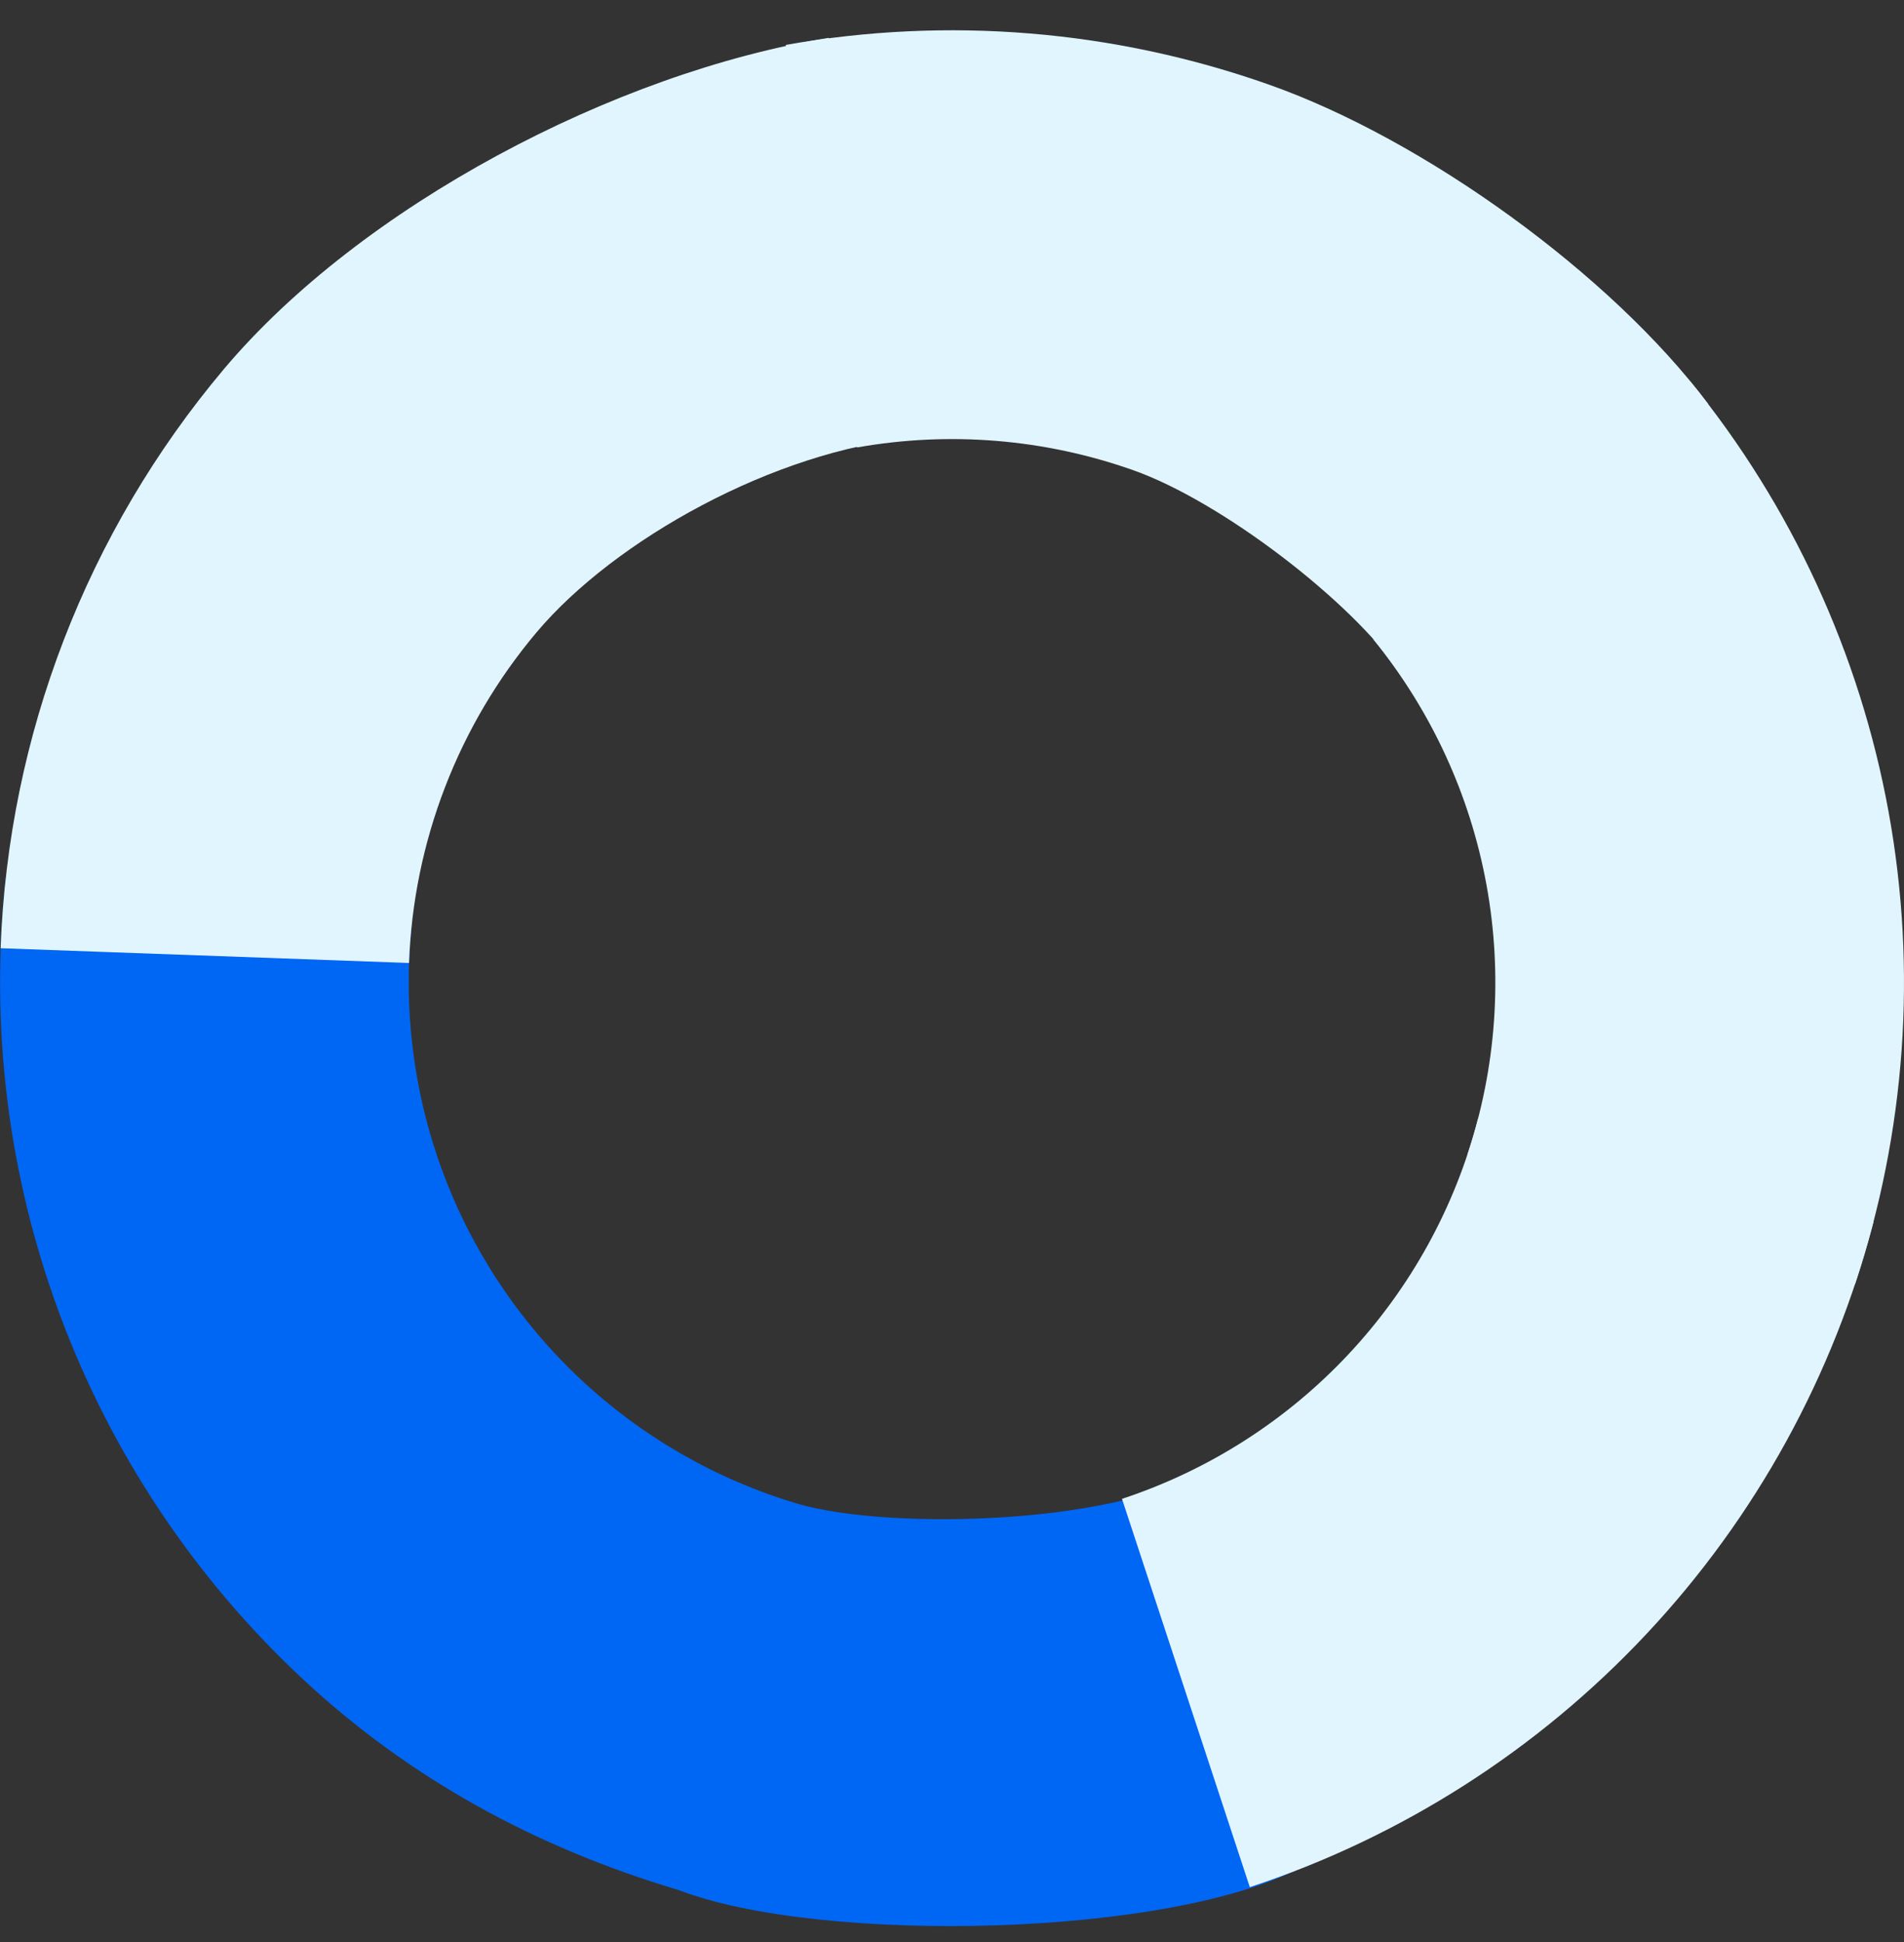<svg width="51" height="52" viewBox="0 0 51 52" fill="none" xmlns="http://www.w3.org/2000/svg">
<rect x="0" y="0" width="51" height="52" fill="#333333" stroke="none"/>
<path d="M0.156 23.507C-0.279 27.446 0.209 31.431 1.582 35.148C2.955 38.865 5.176 42.21 8.067 44.919C10.959 47.629 14.38 49.481 18.179 50.609C21.955 52.068 31.483 51.896 35.002 49.922L32.513 39.193C30.281 40.824 23.844 41 21.357 40.262C19.189 39.618 17.202 38.477 15.551 36.931C13.901 35.385 12.634 33.476 11.85 31.354C11.066 29.233 10.788 26.958 11.036 24.711L0.156 23.507Z" fill="#0066F4"/>
<path d="M22.196 1.014C16.461 1.942 9.668 5.526 5.998 9.882C2.329 14.238 0.223 19.698 0.017 25.39L10.956 25.785C11.074 22.536 12.276 19.421 14.37 16.934C16.464 14.448 20.753 12.07 24.443 11.727L23.32 6.37L22.196 1.014Z" fill="#E1F5FF"/>
<path d="M45.753 10.814C43.154 7.349 38.158 3.74 34.004 2.271C29.85 0.801 25.386 0.433 21.047 1.203L22.958 11.981C25.435 11.541 27.983 11.752 30.354 12.59C32.724 13.429 36.202 16.104 37.489 17.992L45.753 10.814Z" fill="#E1F5FF"/>
<path d="M49.687 34.389C51.047 30.315 51.357 25.963 50.587 21.738C49.816 17.512 47.991 13.55 45.28 10.218L36.789 17.126C38.336 19.028 39.378 21.289 39.818 23.701C40.257 26.113 40.081 28.596 39.304 30.921L49.687 34.389Z" fill="#E1F5FF"/>
<path d="M33.477 50.531C37.532 49.195 41.186 46.863 44.105 43.748C47.025 40.634 49.115 36.836 50.186 32.704L39.589 29.959C38.978 32.318 37.785 34.485 36.119 36.263C34.453 38.041 32.367 39.371 30.053 40.134L33.477 50.531Z" fill="#E1F5FF"/>
</svg>
